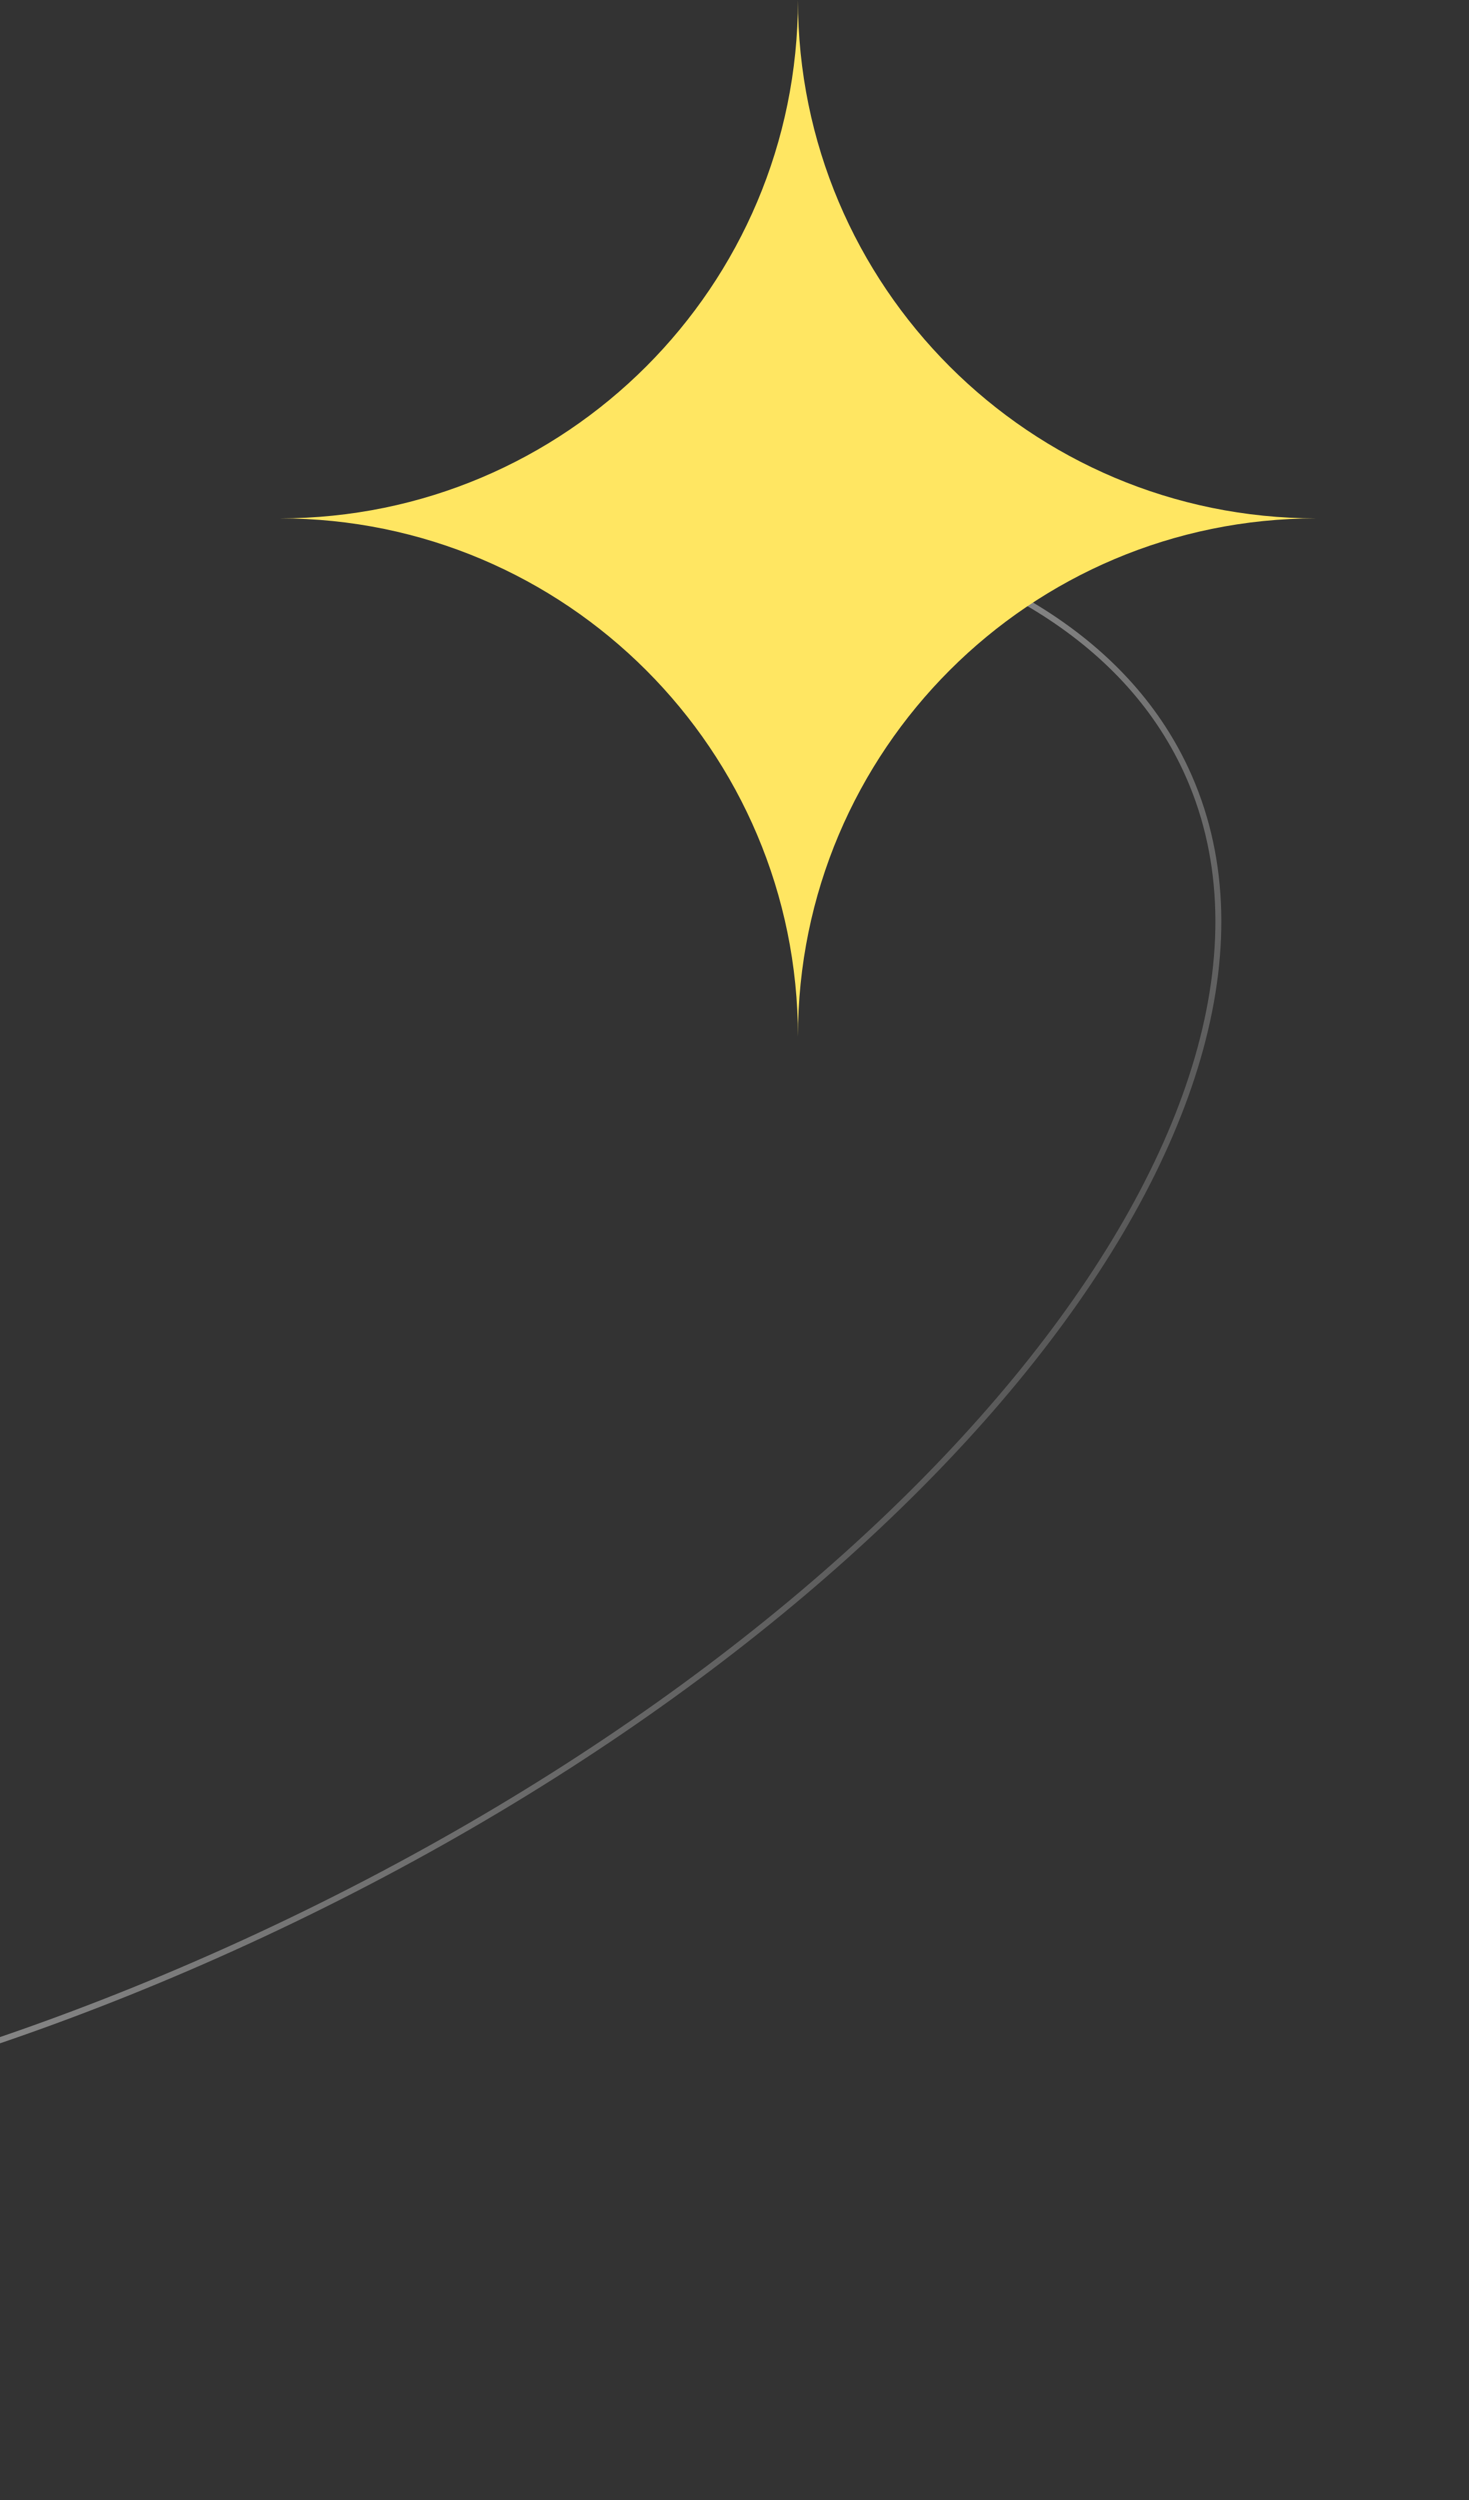 <svg width="248" height="422" viewBox="0 0 248 422" fill="none" xmlns="http://www.w3.org/2000/svg">
<rect x="0" y="0" width="248" height="422" fill="#333333" stroke="none"/>
<path d="M134.363 87.811C134.091 87.764 133.832 87.946 133.785 88.219C133.738 88.491 133.92 88.749 134.192 88.796L134.363 87.811ZM-151.208 188.434L-150.871 188.804L-151.208 188.434ZM-99.811 150.062C-99.75 149.792 -99.919 149.525 -100.189 149.464L-104.579 148.478C-104.849 148.417 -105.116 148.586 -105.177 148.856C-105.237 149.125 -105.068 149.393 -104.798 149.453L-100.896 150.33L-101.773 154.233C-101.833 154.502 -101.664 154.77 -101.395 154.831C-101.125 154.891 -100.858 154.722 -100.797 154.452L-99.811 150.062ZM199.727 130.081C212.712 157.928 201.939 193.794 173.721 229.351C145.525 264.881 100.005 299.967 43.837 326.159L44.259 327.065C100.538 300.822 146.192 265.648 174.504 229.972C202.796 194.322 213.865 158.034 200.633 129.658L199.727 130.081ZM43.837 326.159C-12.331 352.35 -68.468 364.668 -113.811 363.429C-159.187 362.189 -193.586 347.388 -206.572 319.541L-207.478 319.963C-194.246 348.339 -159.333 363.186 -113.838 364.429C-68.31 365.673 -12.019 353.308 44.259 327.065L43.837 326.159ZM134.192 88.796C165.953 94.283 189.49 108.128 199.727 130.081L200.633 129.658C190.201 107.287 166.286 93.326 134.363 87.811L134.192 88.796ZM-206.572 319.541C-215.002 301.461 -213.423 280.011 -203.546 257.438C-193.668 234.865 -175.509 211.216 -150.871 188.804L-151.544 188.064C-176.251 210.539 -194.512 234.298 -204.462 257.037C-214.412 279.776 -216.068 301.542 -207.478 319.963L-206.572 319.541ZM-150.871 188.804C-136.113 175.38 -119.035 162.404 -100.031 150.375L-100.566 149.53C-119.615 161.588 -136.74 174.598 -151.544 188.064L-150.871 188.804Z" fill="url(#paint0_linear_2434_536)"/>
<path d="M134.711 0C134.711 48.325 95.536 87.5 47.211 87.5C95.536 87.5 134.711 126.675 134.711 175C134.711 126.675 173.886 87.5 222.211 87.5C173.886 87.5 134.711 48.325 134.711 0Z" fill="url(#paint1_radial_2434_536)"/>
<defs>
<linearGradient id="paint0_linear_2434_536" x1="-168.756" y1="171.608" x2="146.378" y2="393.138" gradientUnits="userSpaceOnUse">
<stop stop-color="white" stop-opacity="0.4"/>
<stop offset="0.218" stop-color="white"/>
<stop offset="0.579" stop-color="white" stop-opacity="0.44"/>
<stop offset="1" stop-color="white" stop-opacity="0"/>
</linearGradient>
<radialGradient id="paint1_radial_2434_536" cx="0" cy="0" r="1" gradientUnits="userSpaceOnUse" gradientTransform="translate(134.711 87.5) rotate(90) scale(101.172)">
<stop stop-color="#FFE662"/>
<stop offset="1" stop-color="#FFE662"/>
</radialGradient>
</defs>
</svg>
